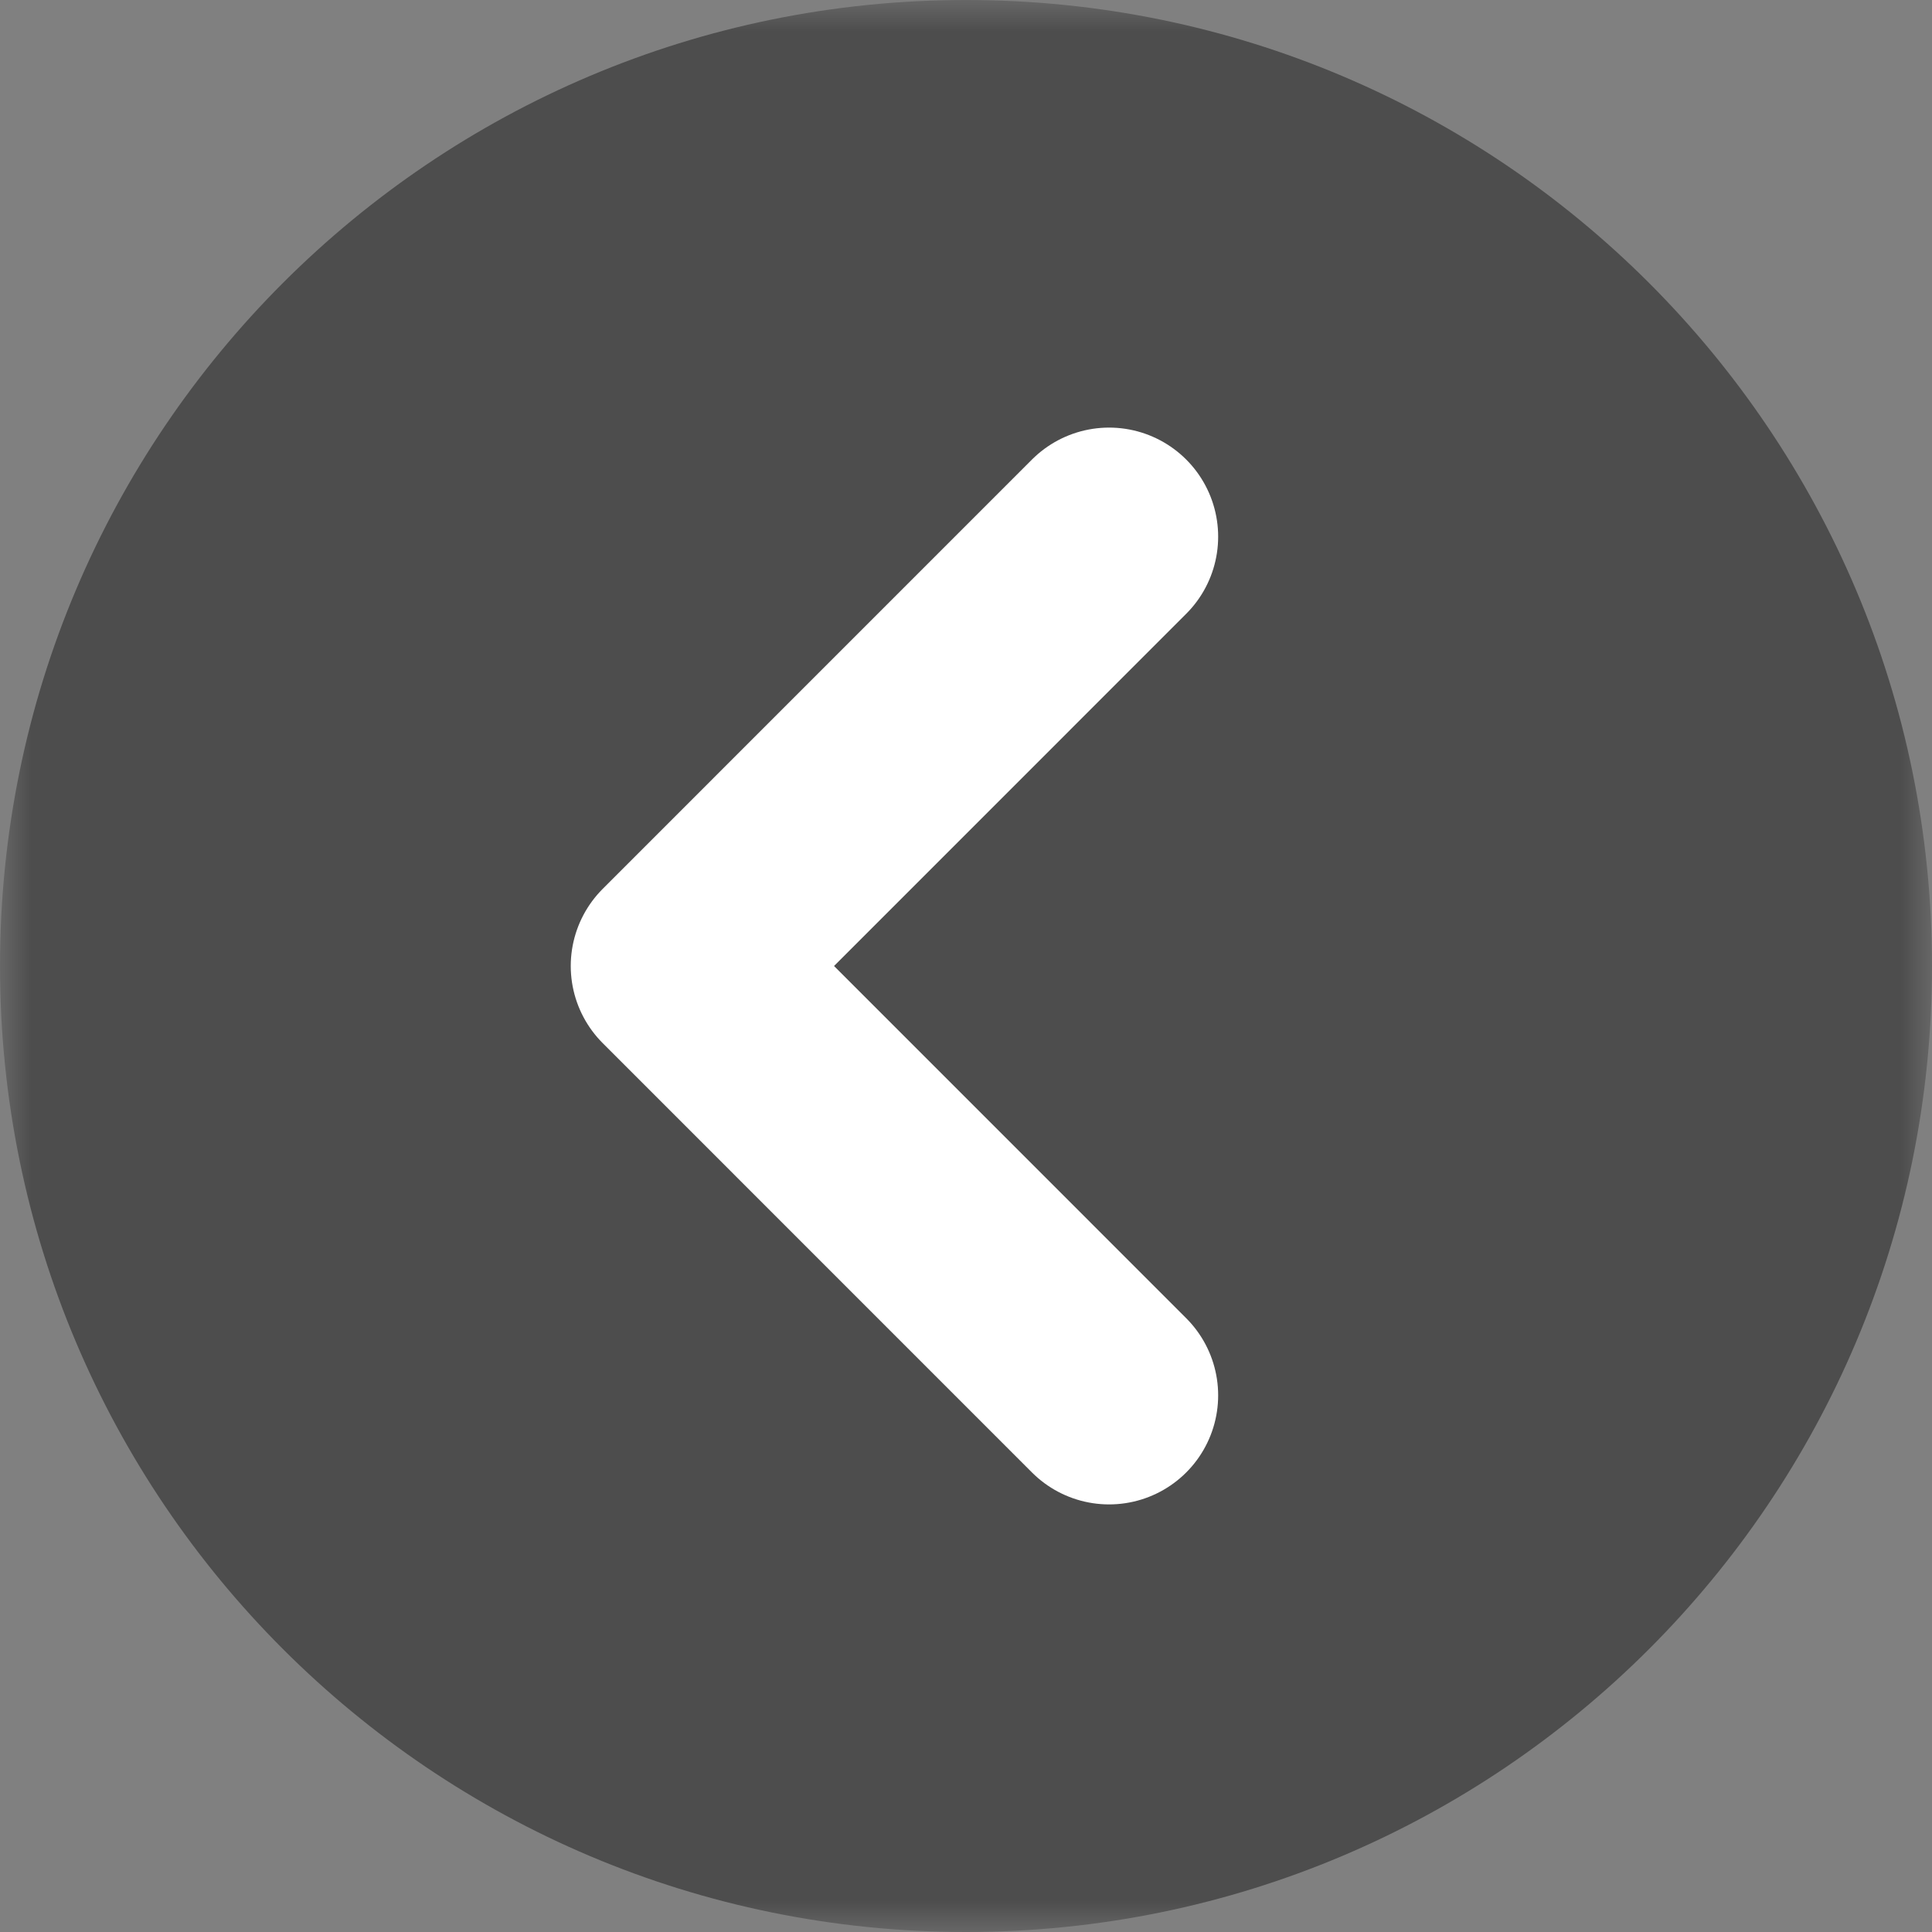 <svg width="31" height="31" viewBox="0 0 31 31" fill="none" xmlns="http://www.w3.org/2000/svg">
<rect x="0" y="0" width="31" height="31" fill="#808080" stroke="none"/>
<g clip-path="url(#clip0_2396_7902)">
<mask id="mask0_2396_7902" style="mask-type:luminance" maskUnits="userSpaceOnUse" x="0" y="0" width="31" height="31">
<path d="M31 0H0V31H31V0Z" fill="white"/>
</mask>
<g mask="url(#mask0_2396_7902)">
<path d="M15.5 31C24.06 31 31 24.06 31 15.5C31 6.94 24.06 0 15.5 0C6.94 0 0 6.94 0 15.5C0 24.06 6.94 31 15.5 31Z" fill="black" fill-opacity="0.4"/>
<path d="M17.796 8.611L10.908 15.5L17.796 22.389" stroke="white" stroke-width="3.5" stroke-linecap="round" stroke-linejoin="round"/>
</g>
</g>
<defs>
<clipPath id="clip0_2396_7902">
<rect width="31" height="31" fill="white"/>
</clipPath>
</defs>
</svg>
